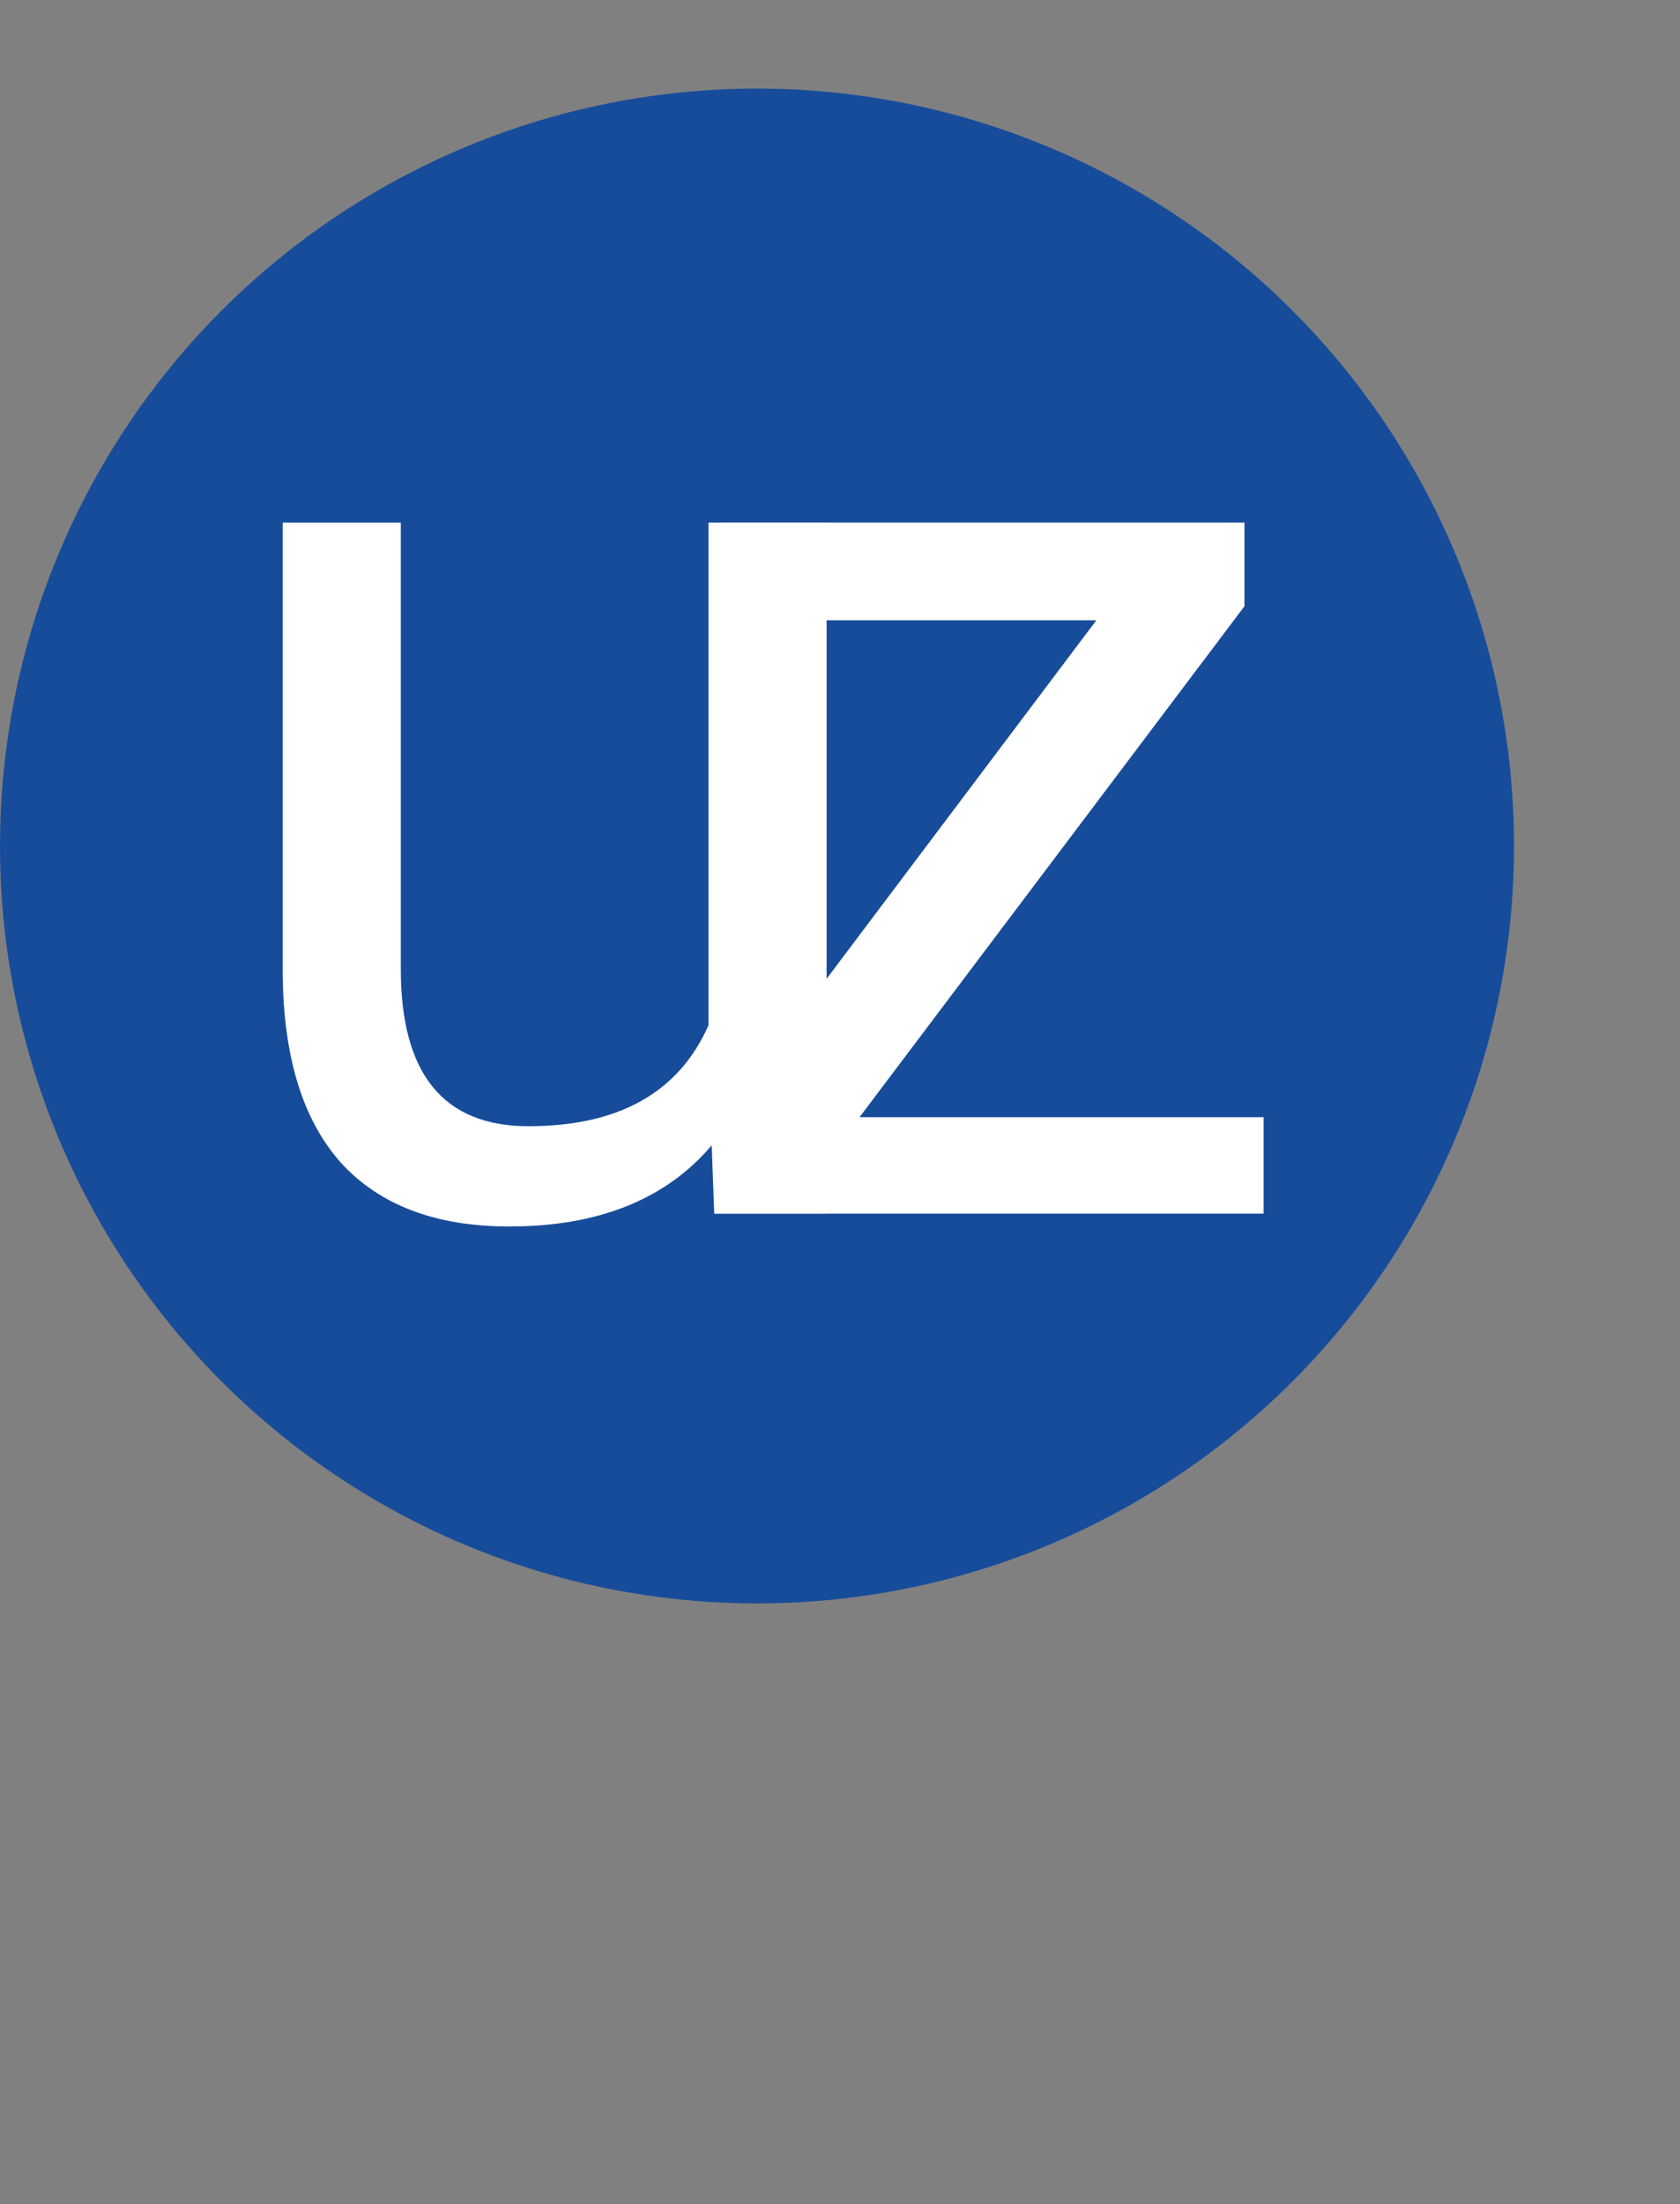 <svg width="257" height="337" viewBox="0 0 257 337" fill="none" xmlns="http://www.w3.org/2000/svg"><rect x="0" y="0" width="257" height="337" fill="#808080" stroke="none"/><circle cx="115.804" cy="129.351" r="115.804" fill="#174C9B"/><path d="M131.485 170.816h61.816v14.746h-83.886v-13.281l58.301-77.442h-57.422V79.898h80.078v12.793l-58.887 78.125z" fill="#fff"/><path d="M108.872 175.12c-7.031 8.268-17.35 12.402-30.957 12.402-11.263 0-19.856-3.255-25.78-9.766-5.86-6.575-8.822-16.276-8.887-29.101v-68.75h18.066v68.262c0 16.015 6.51 24.023 19.531 24.023 13.802 0 22.982-5.143 27.539-15.43V79.905h18.067v105.664h-17.188l-.391-10.449z" fill="#fff"/></svg>